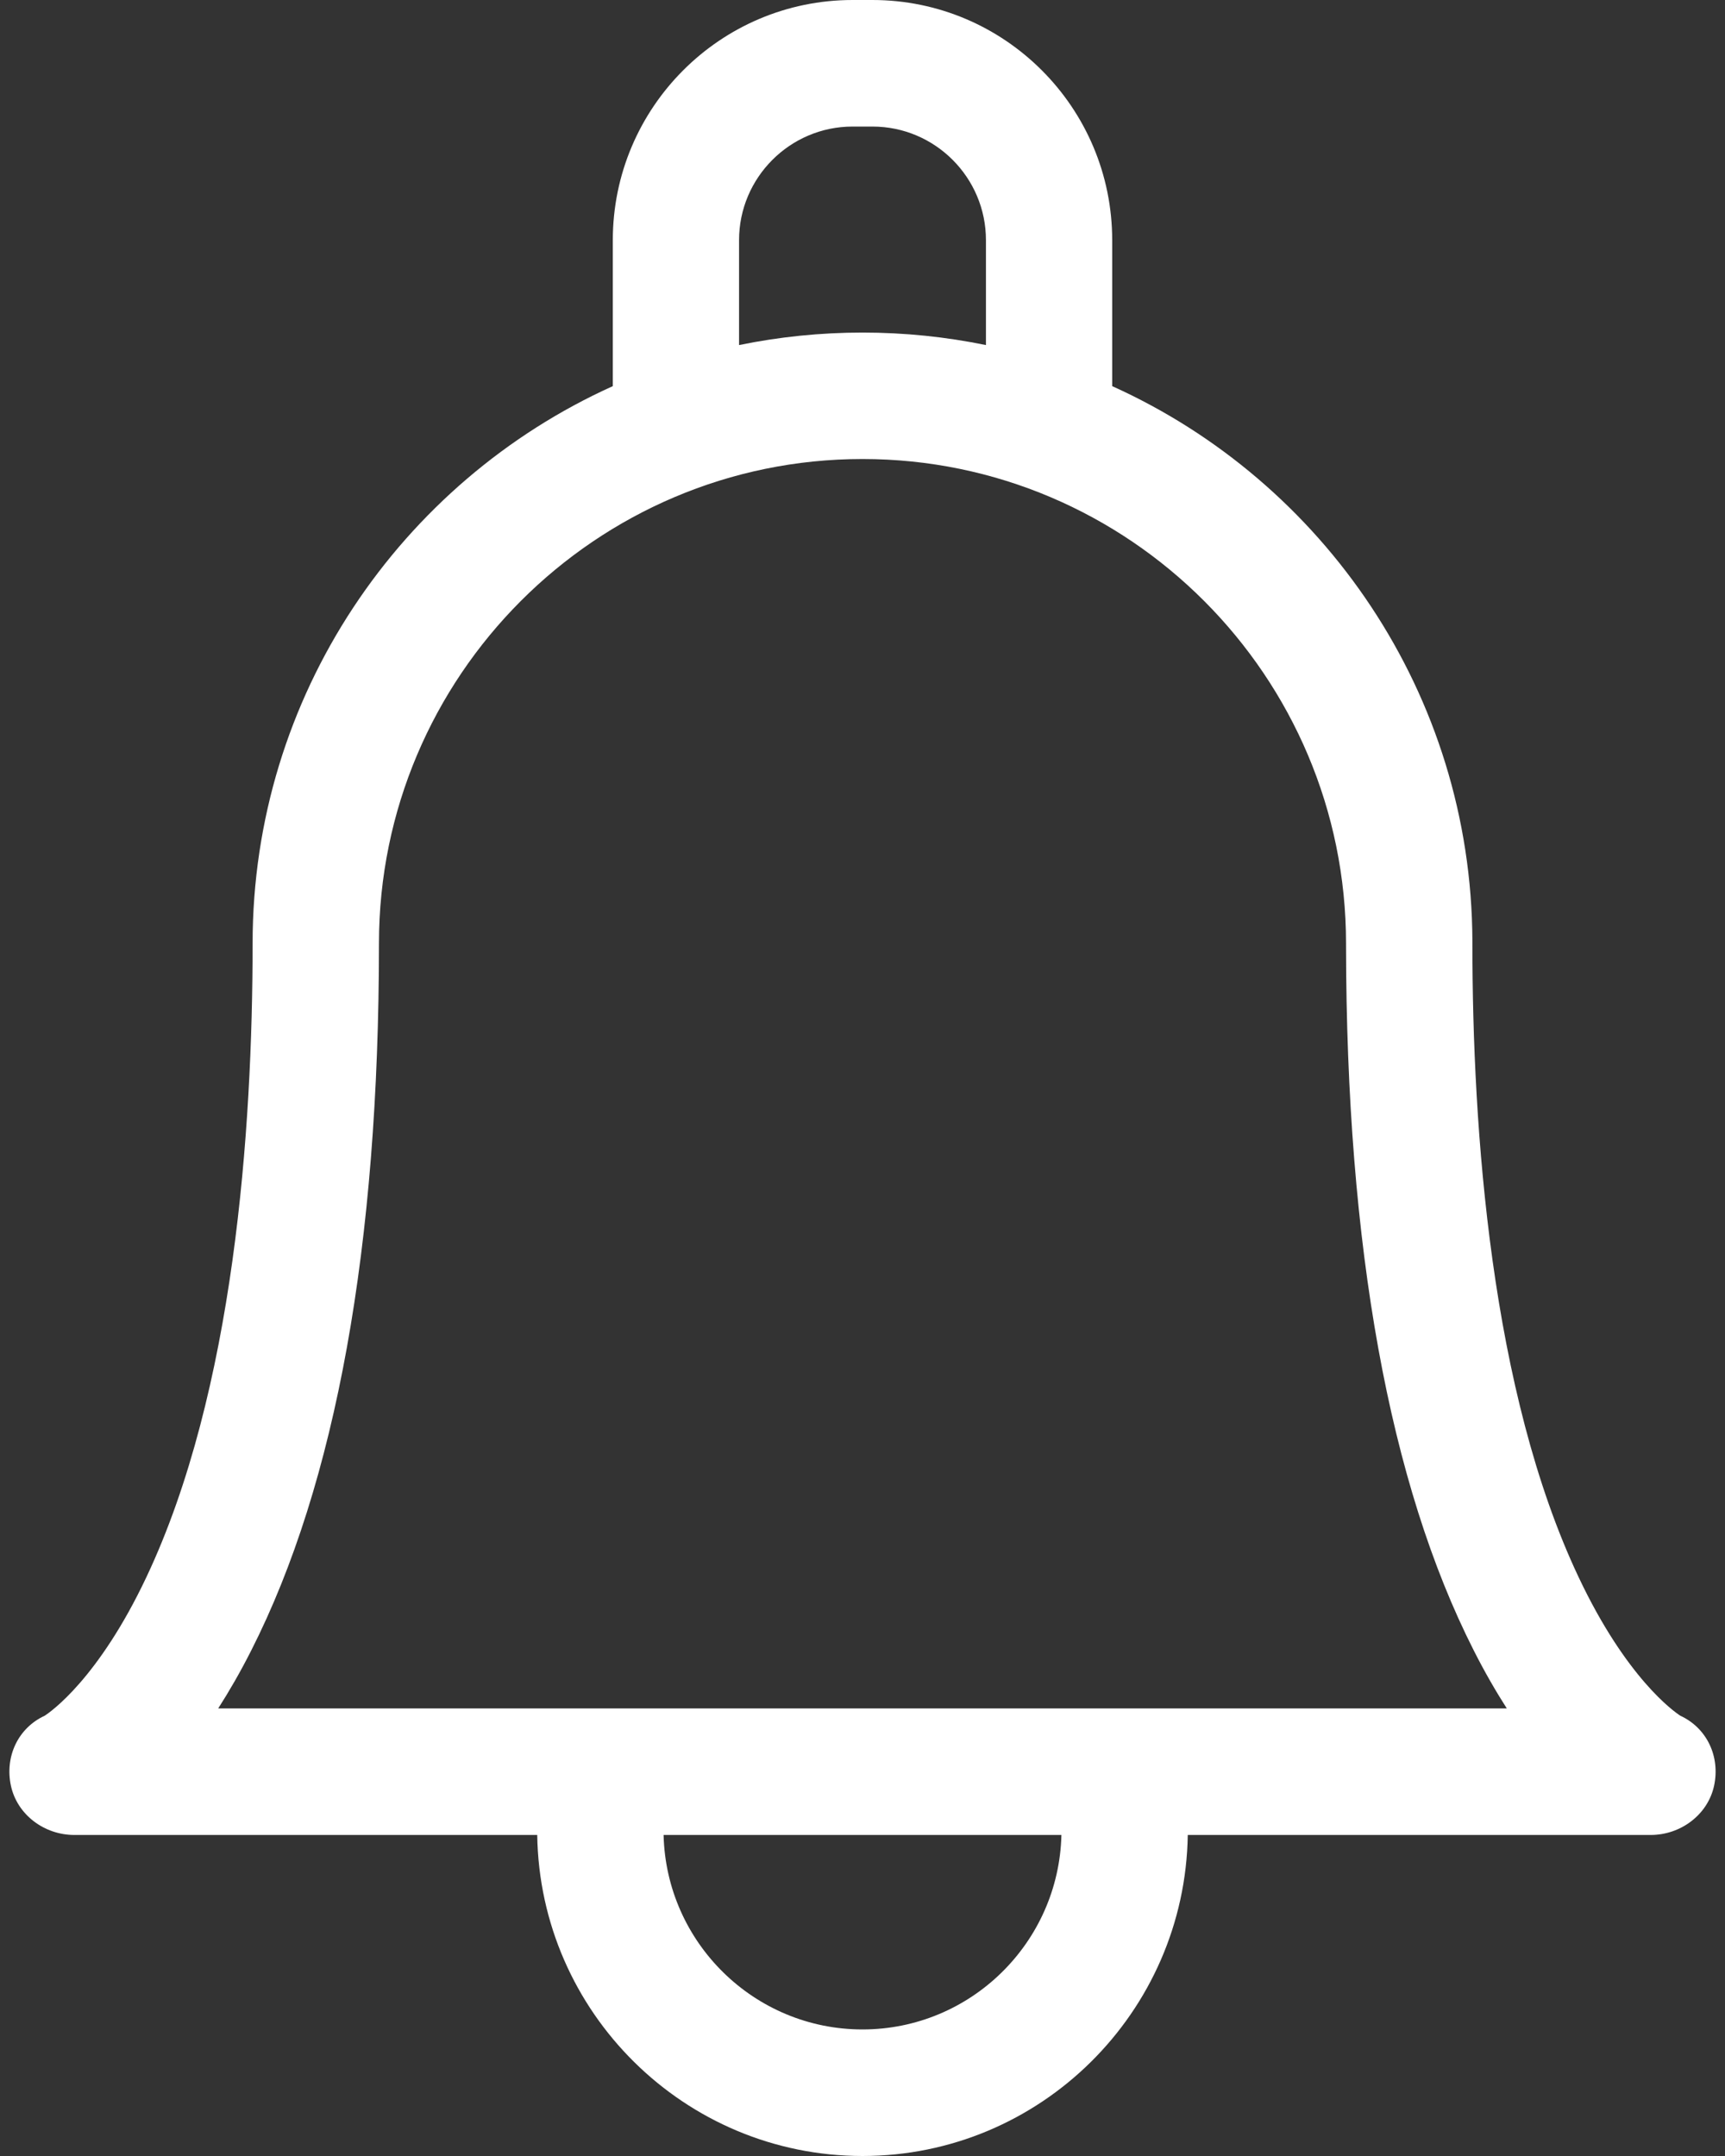 <svg width="16" height="20" viewBox="0 0 16 20" fill="none" xmlns="http://www.w3.org/2000/svg">
<rect x="0" y="0" width="16" height="20" fill="#333333" stroke="none"/>
<path d="M15.586 15.916C15.527 15.878 15.085 15.568 14.642 14.63C13.828 12.908 13.657 10.483 13.657 8.751C13.657 8.743 13.657 8.736 13.657 8.728C13.648 6.44 12.277 4.467 10.316 3.582V2.228C10.316 0.999 9.319 0 8.092 0H7.908C6.681 0 5.684 0.999 5.684 2.228V3.582C3.716 4.47 2.343 6.453 2.343 8.751C2.343 10.483 2.172 12.908 1.358 14.63C0.915 15.568 0.473 15.878 0.414 15.916C0.166 16.031 0.044 16.296 0.101 16.564C0.159 16.835 0.412 17.022 0.689 17.022H4.983C5.007 18.668 6.351 20 8 20C9.649 20 10.992 18.668 11.017 17.022H15.311C15.588 17.022 15.841 16.835 15.899 16.564C15.956 16.296 15.834 16.031 15.586 15.916ZM6.855 2.228C6.855 1.647 7.328 1.174 7.908 1.174H8.092C8.673 1.174 9.145 1.647 9.145 2.228V3.201C8.775 3.125 8.392 3.085 8 3.085C7.608 3.085 7.225 3.125 6.855 3.201V2.228H6.855ZM8 18.826C6.997 18.826 6.179 18.021 6.155 17.022H9.845C9.821 18.021 9.003 18.826 8 18.826ZM10.359 15.848C10.359 15.848 2.024 15.848 2.024 15.848C2.125 15.69 2.229 15.511 2.331 15.309C3.116 13.761 3.515 11.554 3.515 8.751C3.515 6.274 5.527 4.258 8 4.258C10.473 4.258 12.485 6.274 12.485 8.753C12.485 8.76 12.485 8.767 12.485 8.775C12.488 11.566 12.886 13.765 13.669 15.309C13.771 15.511 13.875 15.69 13.976 15.848H10.359Z" fill="white"/>
</svg>
